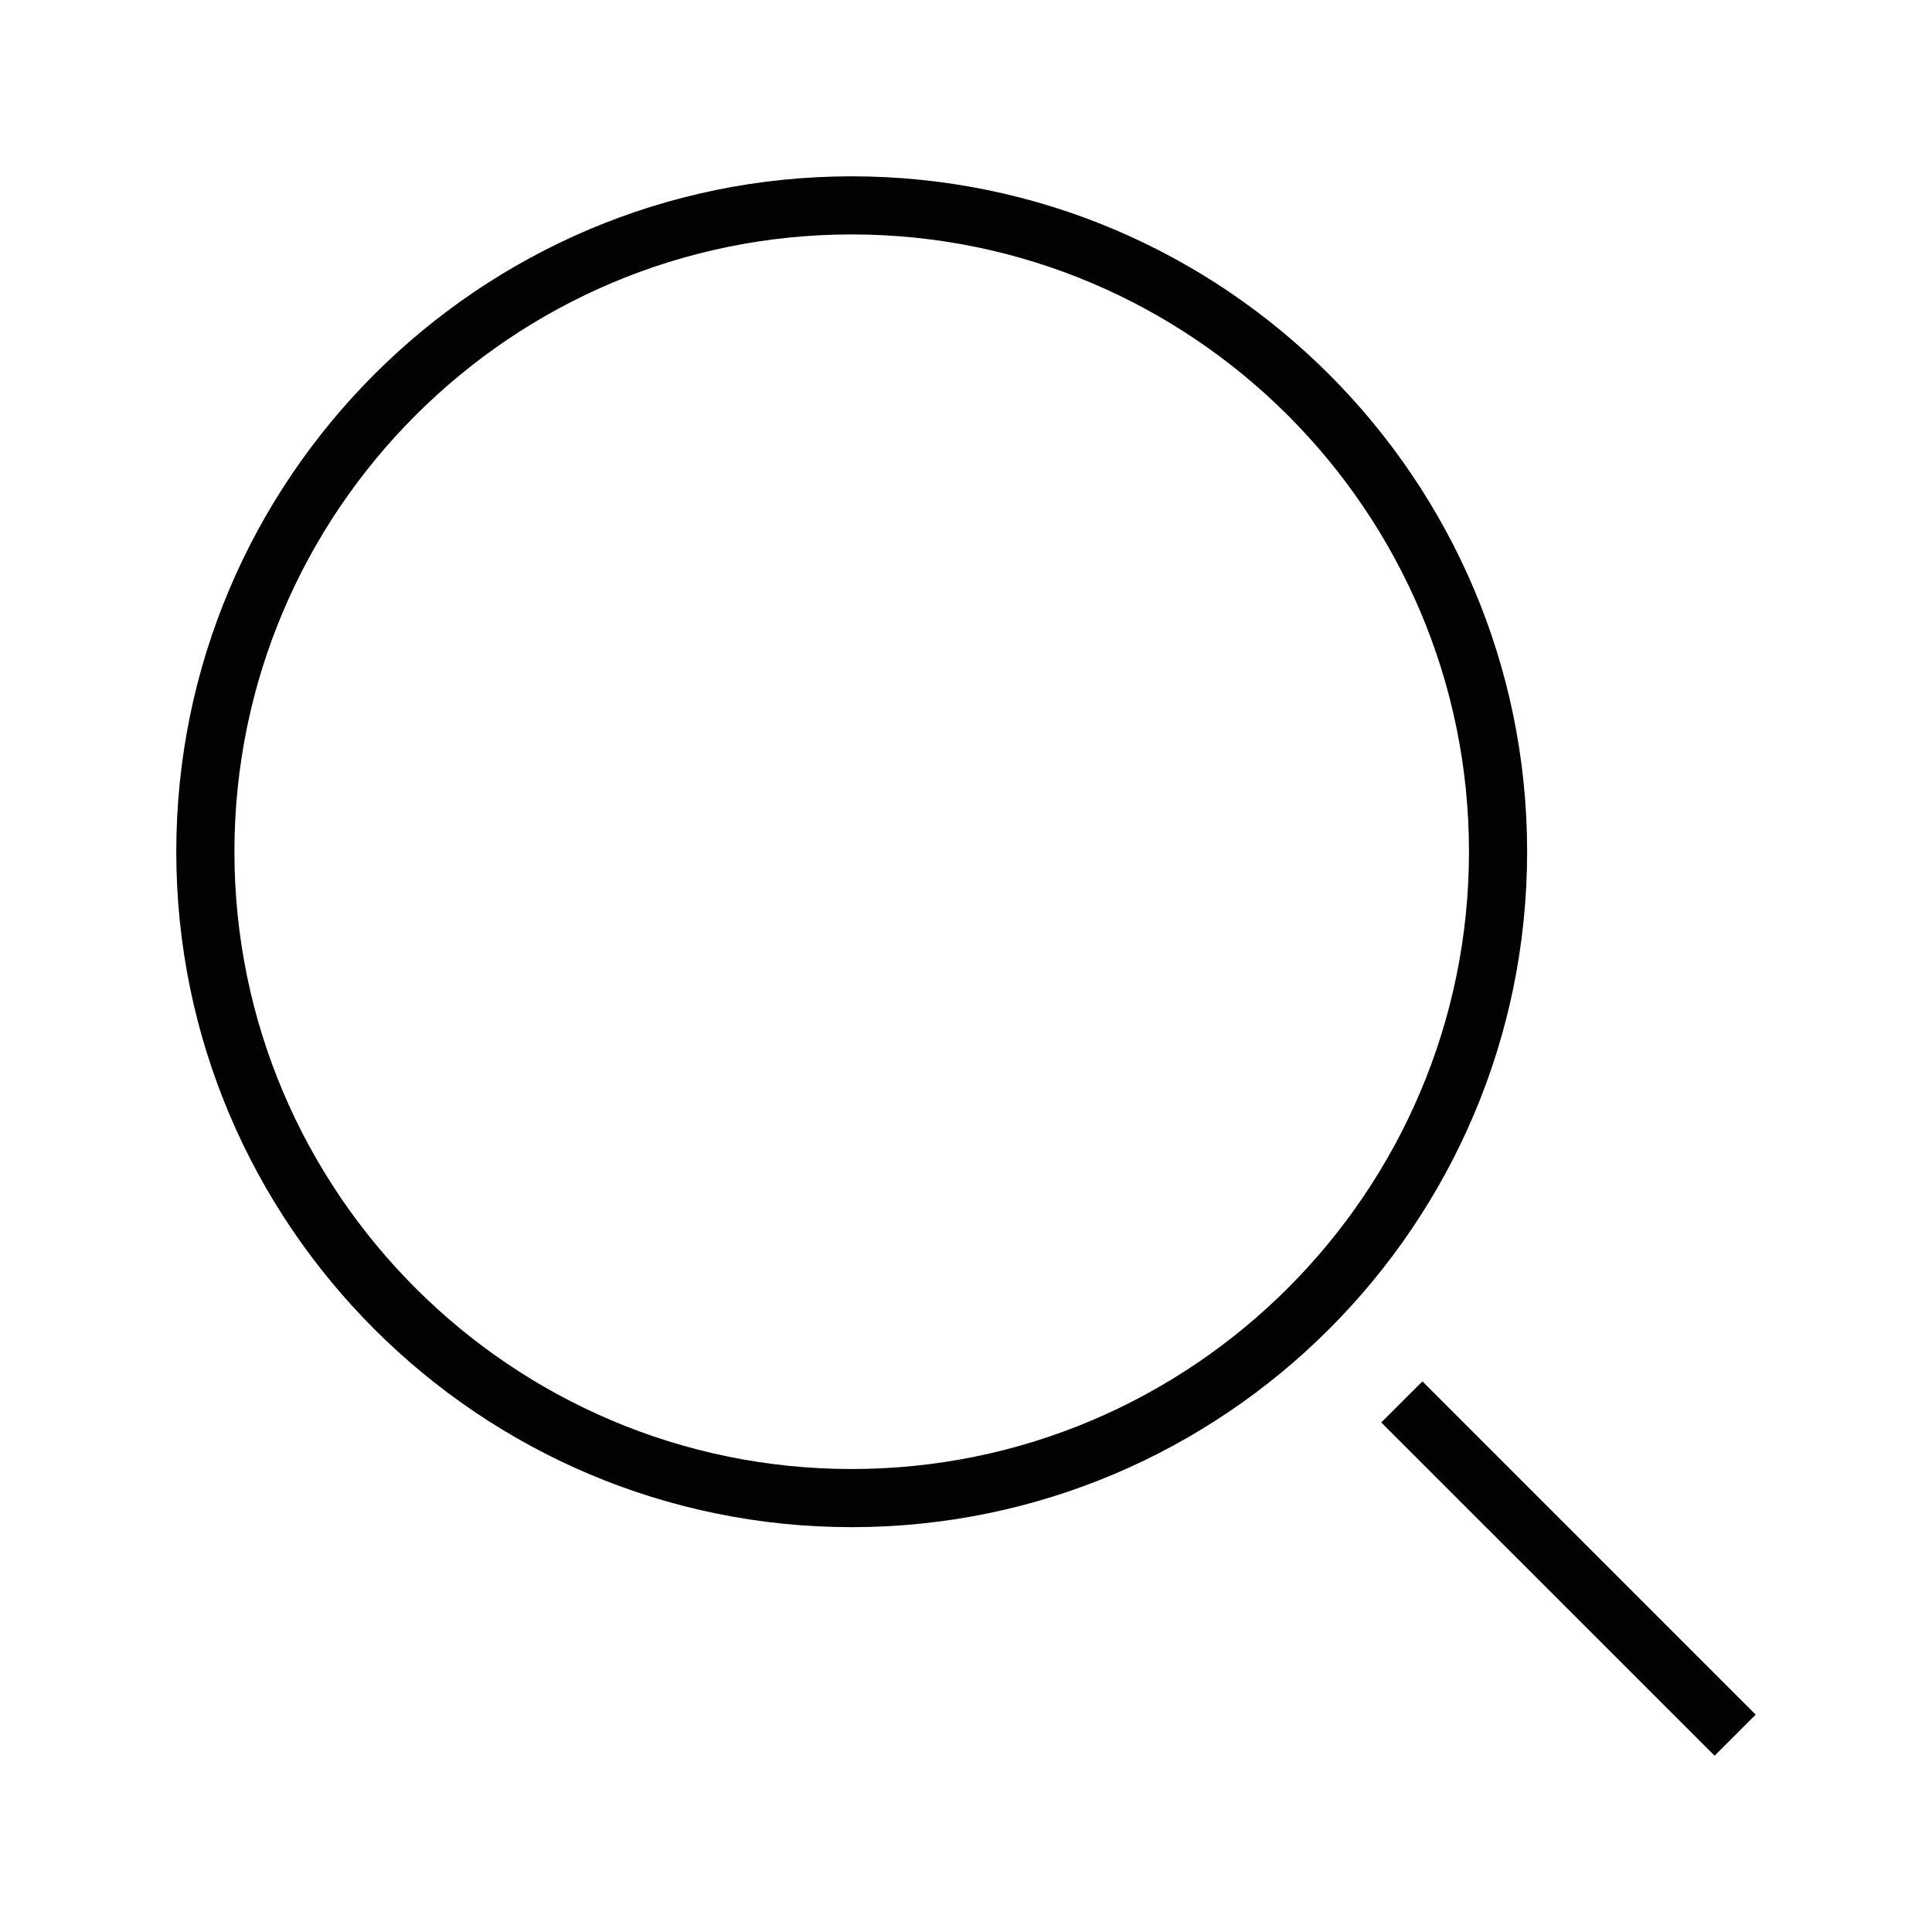 <?xml version="1.0" encoding="utf-8"?>
<!-- Generator: Adobe Illustrator 16.0.0, SVG Export Plug-In . SVG Version: 6.00 Build 0)  -->
<!DOCTYPE svg PUBLIC "-//W3C//DTD SVG 1.1//EN" "http://www.w3.org/Graphics/SVG/1.1/DTD/svg11.dtd">
<svg version="1.1" id="Layer_1" xmlns="http://www.w3.org/2000/svg" xmlns:xlink="http://www.w3.org/1999/xlink" x="0px" y="0px"
	 width="50px" height="50px" viewBox="0 0 50 50" enable-background="new 0 0 50 50" xml:space="preserve">
<path fill="#020203" d="M22.041,6.067c-8.809,0-15.974,7.167-15.974,15.975c0,8.809,7.165,15.976,15.974,15.976
	c8.809,0,15.976-7.167,15.976-15.976C38.017,13.234,30.85,6.067,22.041,6.067 M22.041,39.523c-9.639,0-17.479-7.841-17.479-17.48
	c0-9.638,7.84-17.48,17.479-17.48c9.64,0,17.481,7.842,17.481,17.48C39.522,31.682,31.681,39.523,22.041,39.523 M44.374,45.438
	l-8.627-8.625l1.065-1.063l8.625,8.625L44.374,45.438z"/>
</svg>
